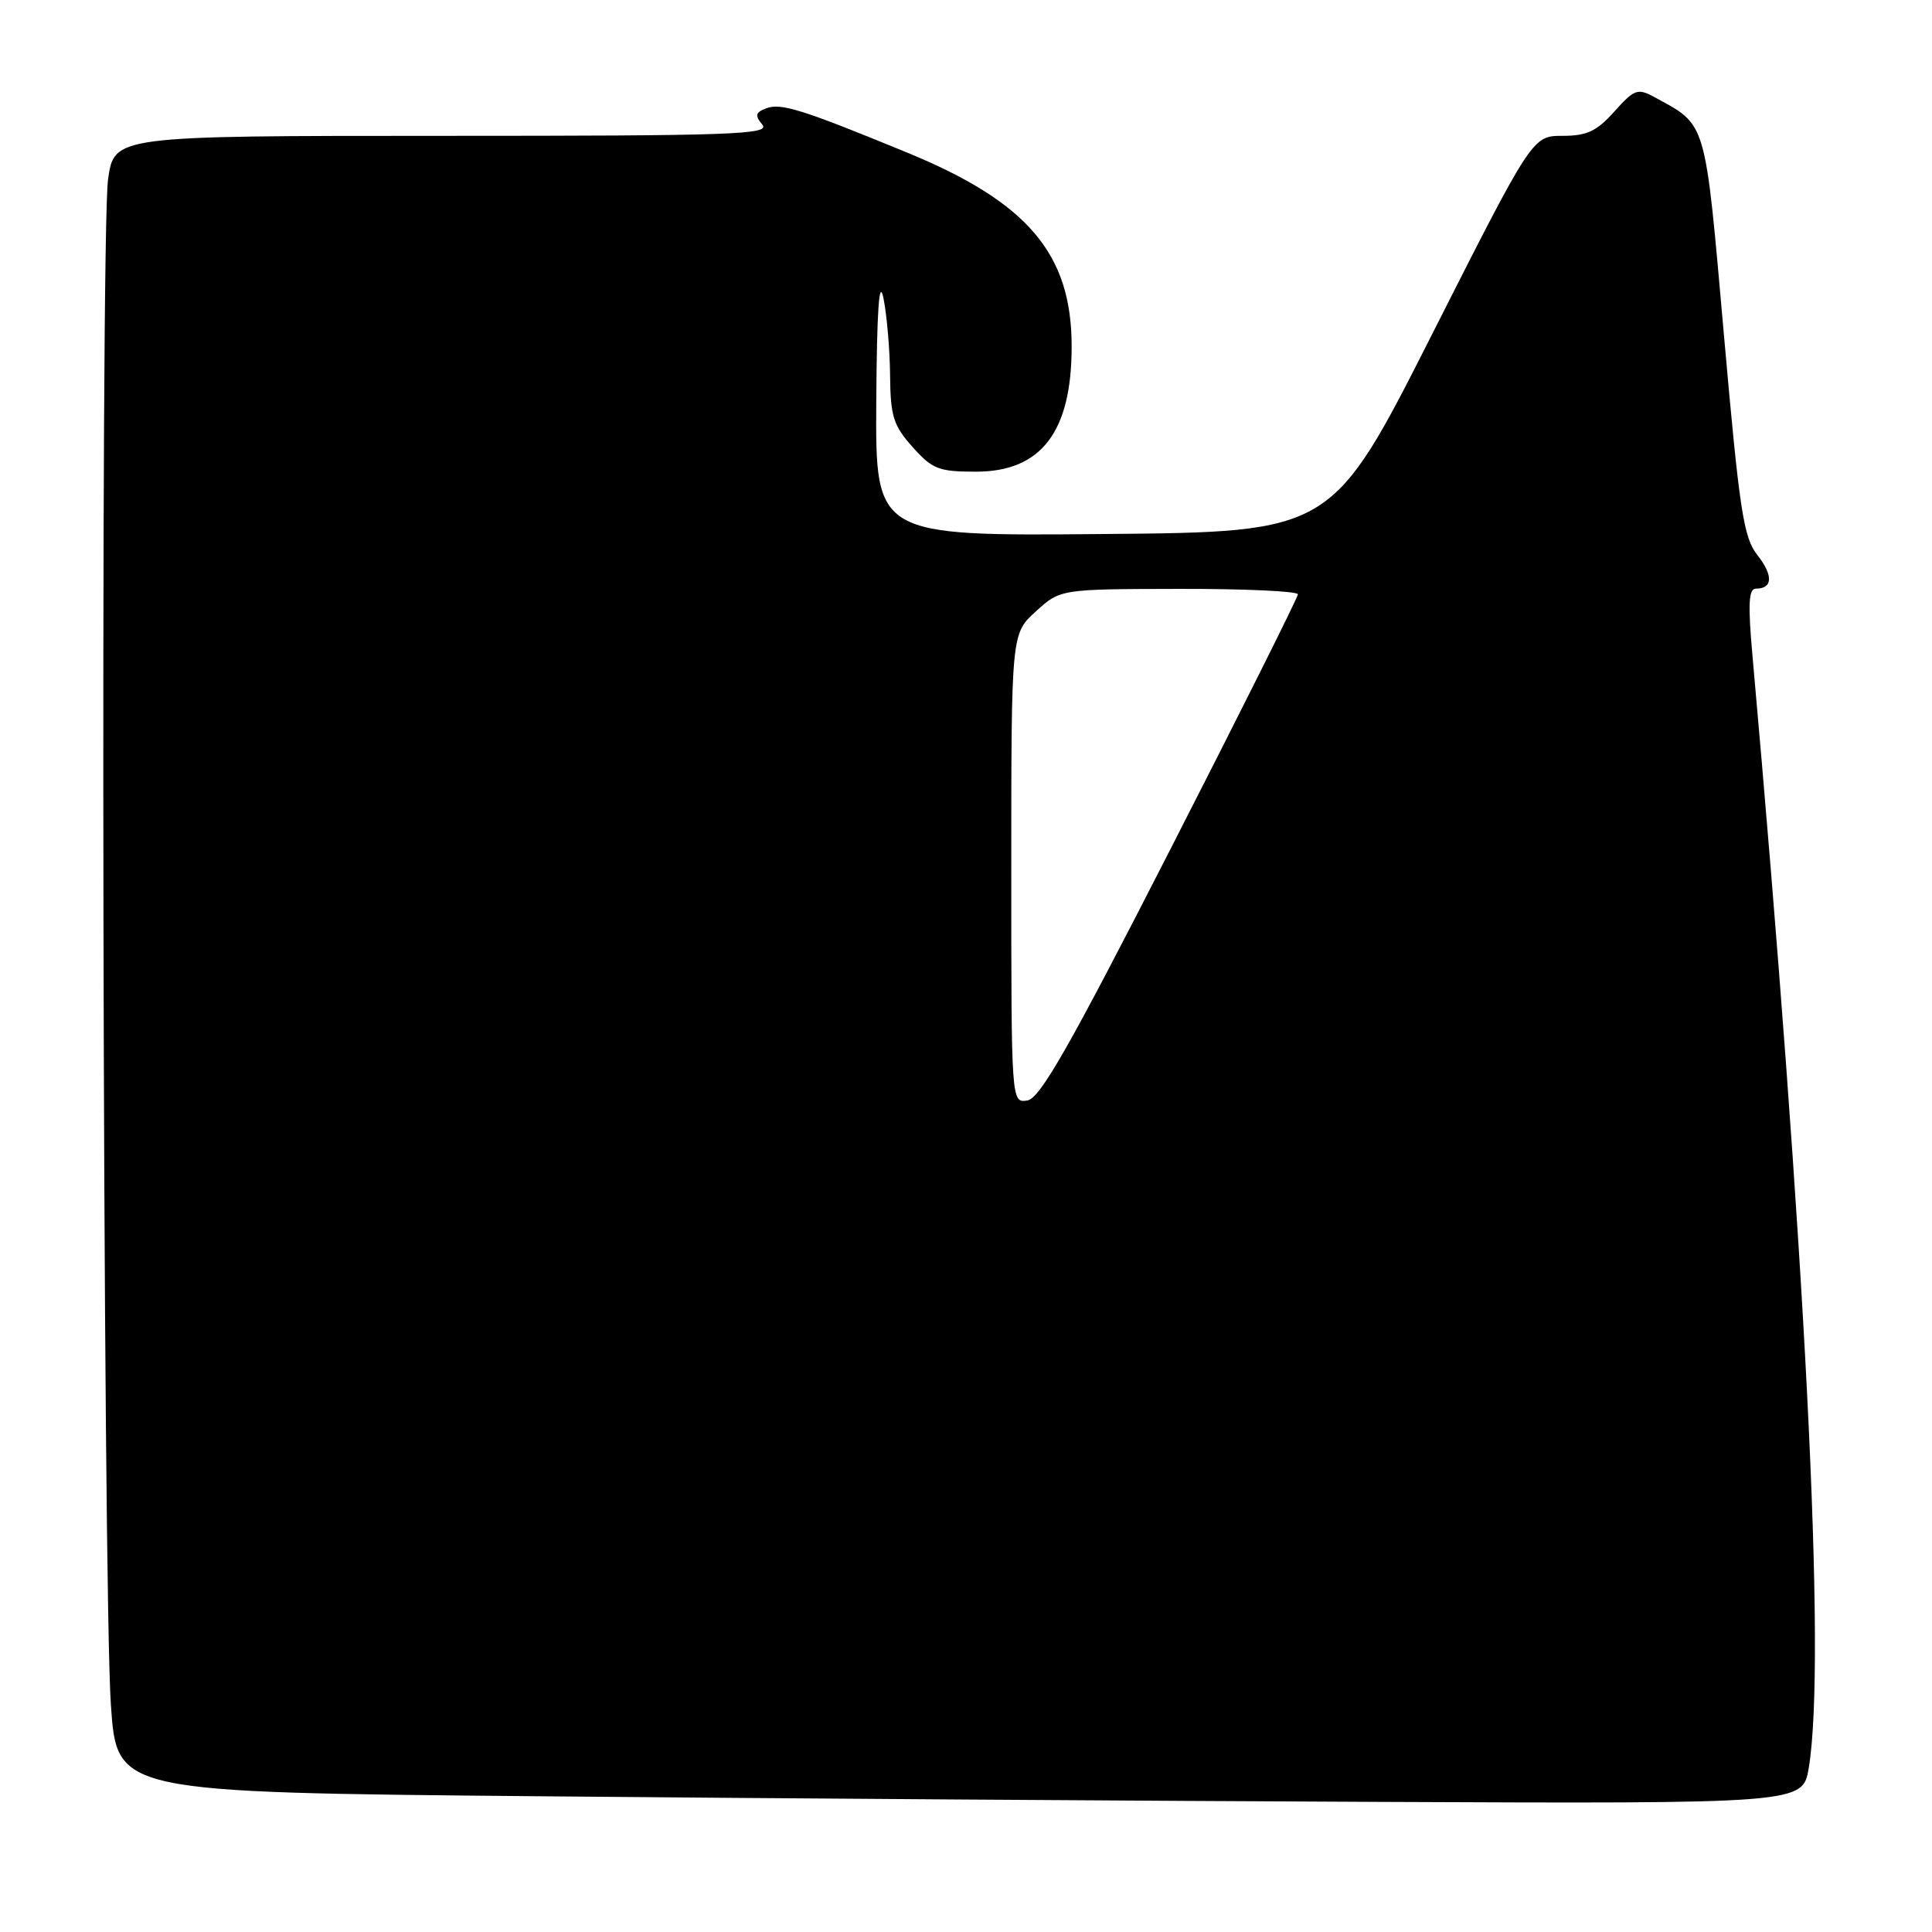 <?xml version="1.0" encoding="UTF-8" standalone="no"?>
<!DOCTYPE svg PUBLIC "-//W3C//DTD SVG 1.1//EN" "http://www.w3.org/Graphics/SVG/1.1/DTD/svg11.dtd" >
<svg xmlns="http://www.w3.org/2000/svg" xmlns:xlink="http://www.w3.org/1999/xlink" version="1.1" viewBox="0 0 256 256">
 <g >
 <path fill="currentColor"
d=" M 239.67 234.25 C 242.01 220.20 239.27 166.03 232.20 86.75 C 231.60 80.06 231.71 78.00 232.65 78.00 C 234.91 78.00 234.99 76.26 232.87 73.56 C 231.02 71.21 230.49 67.72 228.43 44.39 C 225.87 15.48 226.23 16.70 219.15 12.83 C 217.00 11.67 216.53 11.84 213.91 14.78 C 211.58 17.39 210.27 18.00 207.05 18.00 C 203.06 18.00 203.06 18.00 189.78 44.25 C 176.50 70.50 176.50 70.50 146.25 70.76 C 116.00 71.03 116.00 71.03 116.11 53.26 C 116.19 41.07 116.49 36.75 117.06 39.50 C 117.51 41.70 117.91 46.31 117.94 49.73 C 117.99 55.17 118.38 56.39 120.92 59.23 C 123.54 62.17 124.39 62.50 129.31 62.50 C 137.97 62.50 142.00 57.23 142.00 45.91 C 142.00 33.63 136.20 26.79 120.18 20.21 C 106.22 14.47 103.46 13.61 101.51 14.36 C 100.10 14.90 100.00 15.30 101.01 16.51 C 102.10 17.83 97.14 18.00 58.69 18.00 C 15.14 18.00 15.14 18.00 14.32 23.75 C 13.28 31.02 13.61 210.53 14.70 226.00 C 15.50 237.50 15.50 237.50 71.00 238.01 C 101.53 238.29 151.78 238.63 182.69 238.76 C 238.88 239.00 238.88 239.00 239.67 234.25 Z  M 134.00 115.06 C 134.00 83.97 134.00 83.97 137.25 81.02 C 140.50 78.06 140.50 78.06 156.25 78.03 C 164.91 78.01 171.99 78.34 171.98 78.75 C 171.97 79.16 164.38 94.35 155.10 112.50 C 141.72 138.69 137.81 145.57 136.12 145.82 C 134.00 146.14 134.00 146.14 134.00 115.06 Z "/>
</g>
</svg>